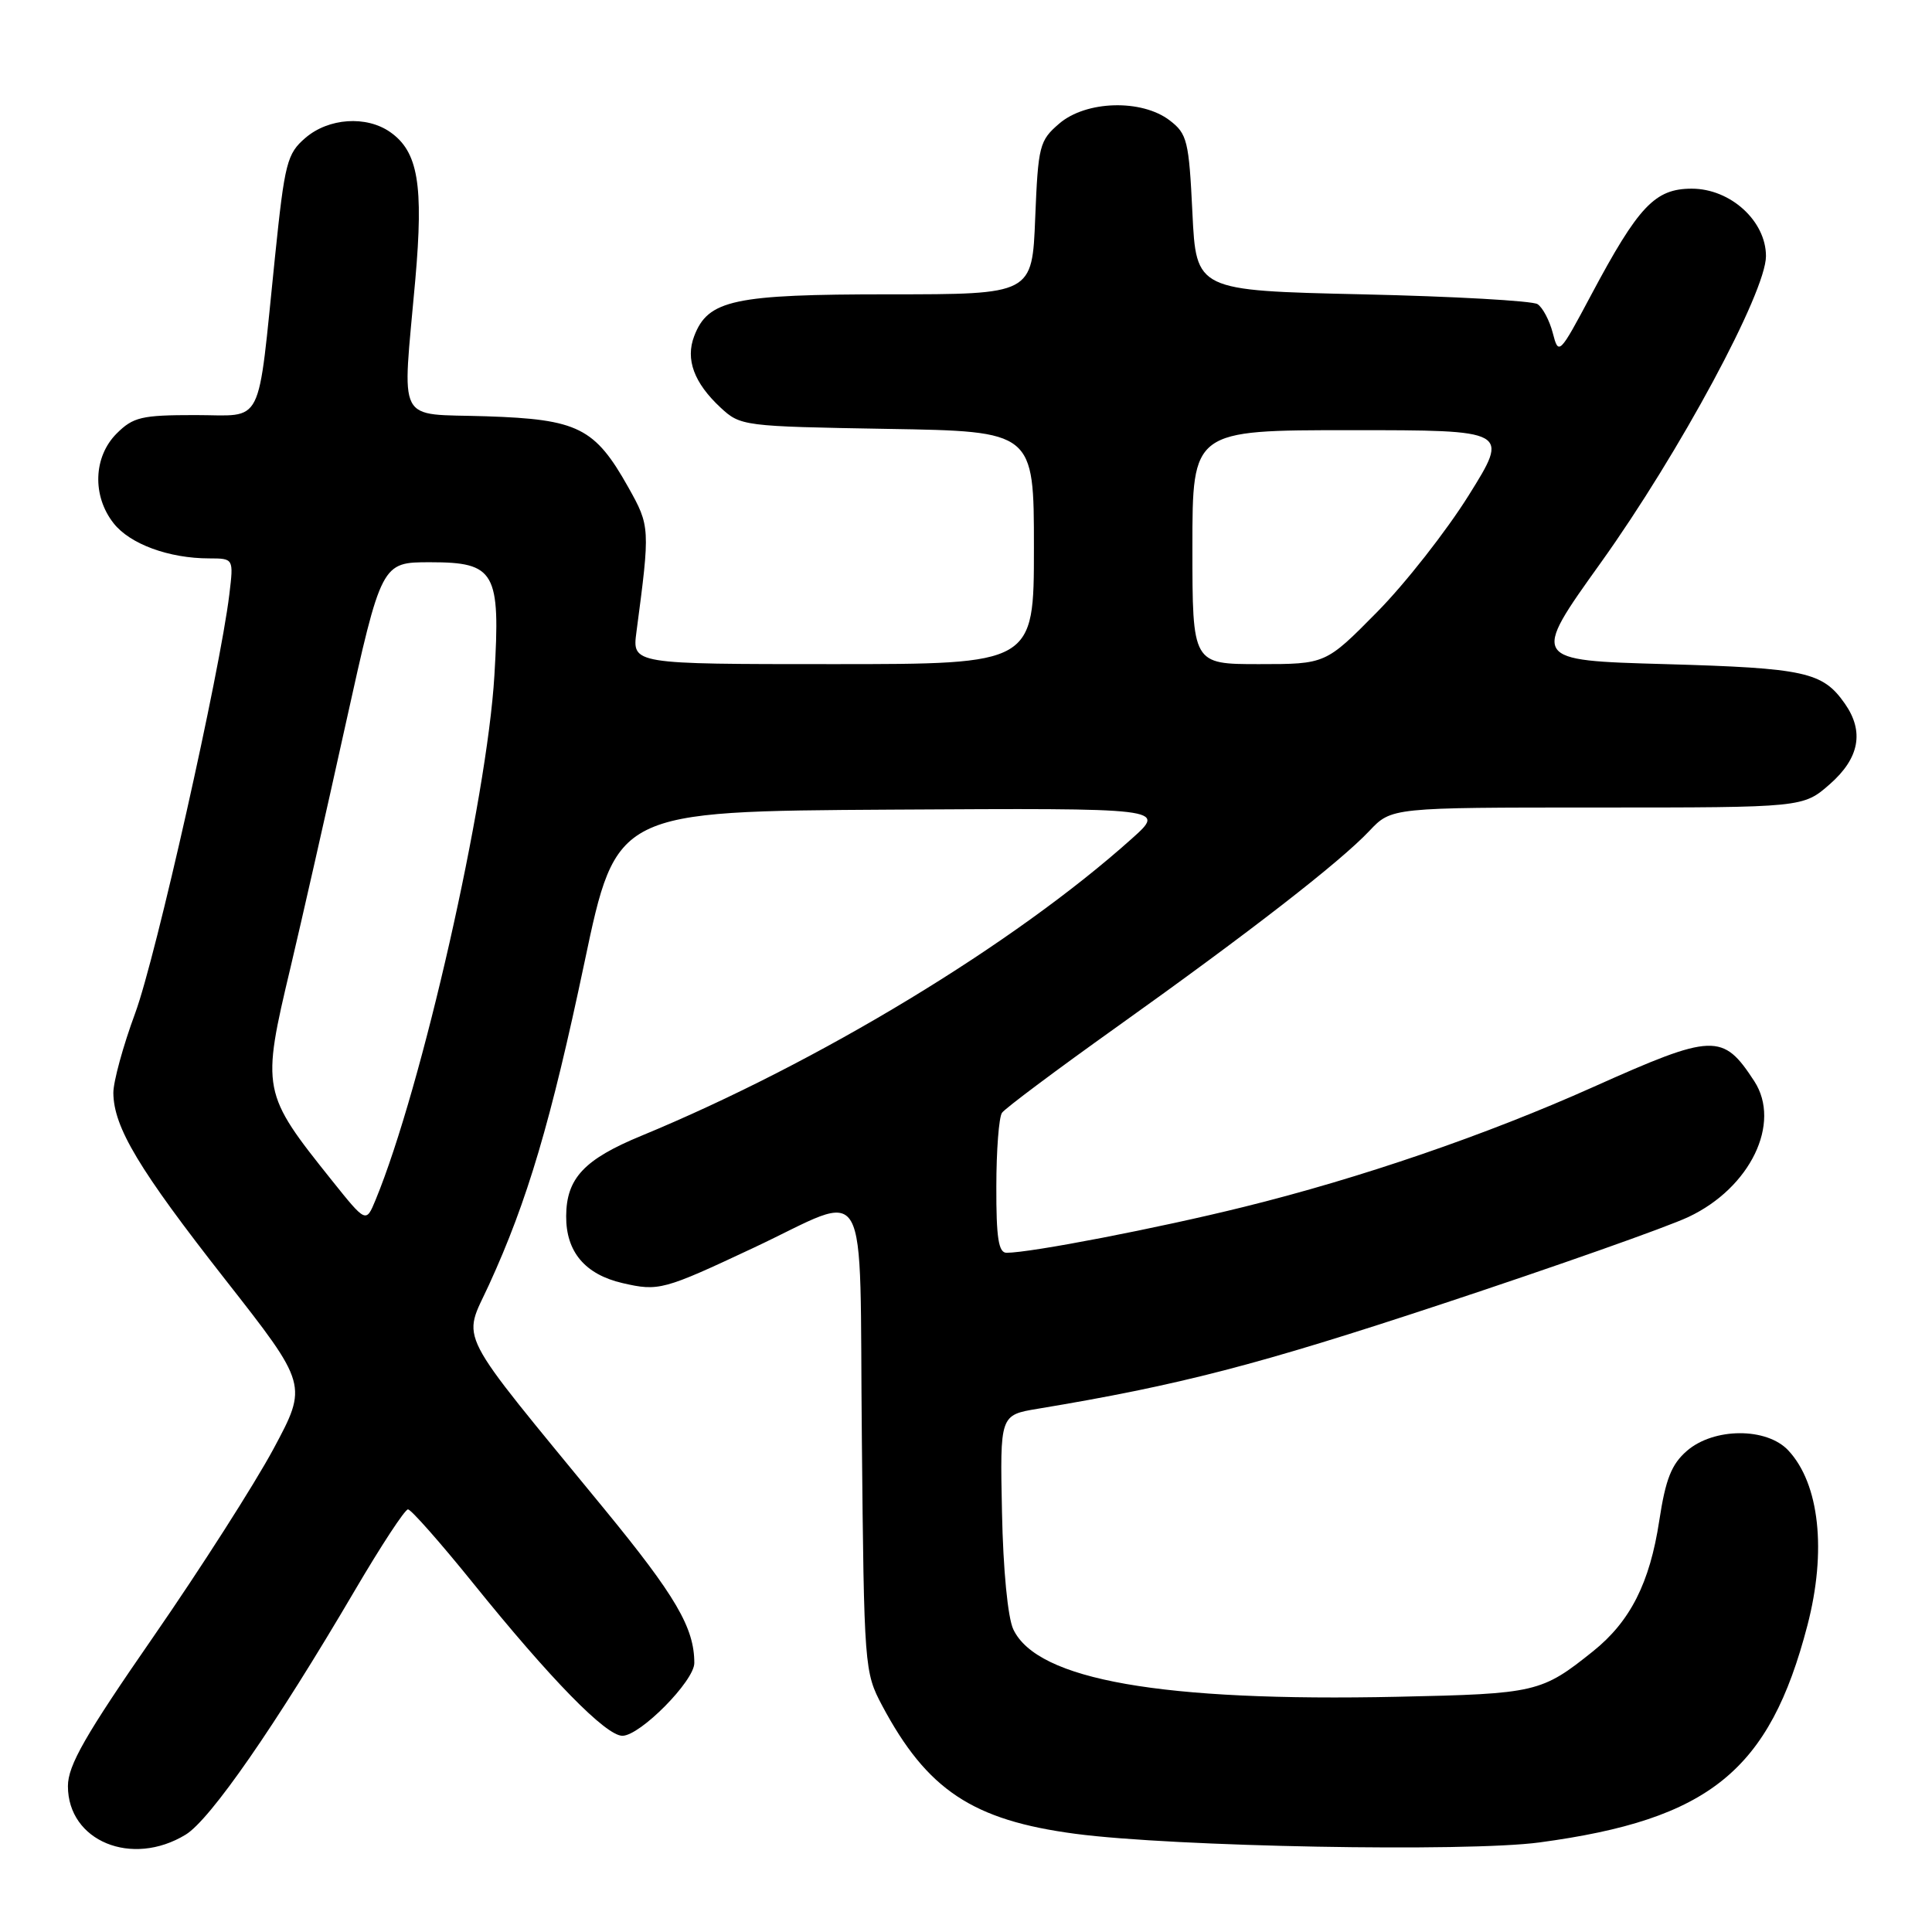 <?xml version="1.0" encoding="UTF-8" standalone="no"?>
<!DOCTYPE svg PUBLIC "-//W3C//DTD SVG 1.1//EN" "http://www.w3.org/Graphics/SVG/1.1/DTD/svg11.dtd" >
<svg xmlns="http://www.w3.org/2000/svg" xmlns:xlink="http://www.w3.org/1999/xlink" version="1.1" viewBox="0 0 256 256">
 <g >
 <path fill="currentColor"
d=" M 24.60 243.10 C 27.87 241.11 36.52 228.62 47.01 210.75 C 50.48 204.84 53.65 200.00 54.06 200.00 C 54.46 200.00 58.33 204.38 62.65 209.73 C 72.97 222.53 80.28 230.00 82.47 230.00 C 84.82 230.00 92.00 222.74 92.00 220.36 C 92.00 215.69 89.55 211.50 80.05 199.92 C 60.02 175.50 61.27 177.94 64.80 170.23 C 69.89 159.13 73.01 148.56 77.45 127.50 C 81.66 107.50 81.66 107.50 118.08 107.28 C 154.50 107.07 154.50 107.07 150.00 111.10 C 134.40 125.09 108.48 140.79 85.00 150.49 C 77.40 153.62 75.05 156.13 75.02 161.14 C 74.99 165.87 77.52 168.87 82.50 170.02 C 87.28 171.12 87.90 170.95 99.79 165.37 C 115.57 157.97 113.84 154.94 114.20 190.66 C 114.49 220.99 114.54 221.57 116.89 226.00 C 122.85 237.19 128.88 241.19 142.50 242.99 C 155.50 244.71 194.34 245.43 204.00 244.13 C 226.51 241.10 234.47 234.65 239.49 215.38 C 242.06 205.52 241.09 196.62 236.97 192.20 C 234.11 189.12 227.09 189.15 223.52 192.25 C 221.48 194.02 220.70 195.99 219.86 201.50 C 218.61 209.74 216.02 214.85 211.09 218.80 C 204.26 224.27 203.56 224.44 185.21 224.83 C 153.93 225.50 137.45 222.61 134.27 215.90 C 133.54 214.37 132.92 207.99 132.77 200.40 C 132.50 187.50 132.50 187.50 137.50 186.67 C 156.28 183.55 166.69 180.85 191.00 172.81 C 206.12 167.81 220.86 162.61 223.74 161.25 C 231.93 157.39 236.07 148.83 232.45 143.26 C 228.28 136.86 227.05 136.90 211.10 144.04 C 196.97 150.37 180.25 156.11 164.82 159.92 C 153.41 162.75 136.57 166.00 133.37 166.00 C 132.31 166.00 132.00 164.00 132.02 157.25 C 132.02 152.44 132.36 148.03 132.77 147.45 C 133.17 146.87 140.03 141.74 148.00 136.06 C 165.60 123.51 177.50 114.27 181.44 110.11 C 184.37 107.00 184.37 107.00 211.65 107.00 C 238.93 107.00 238.93 107.00 242.47 103.90 C 246.39 100.45 247.04 96.93 244.45 93.23 C 241.51 89.03 239.20 88.53 220.68 88.00 C 202.85 87.50 202.85 87.50 212.13 74.54 C 222.55 59.97 234.00 38.71 234.00 33.94 C 234.00 29.28 229.29 25.00 224.17 25.00 C 219.29 25.00 217.11 27.31 210.85 39.06 C 206.61 47.02 206.52 47.10 205.75 44.12 C 205.32 42.46 204.41 40.74 203.73 40.30 C 203.06 39.86 192.60 39.27 180.50 39.00 C 158.50 38.50 158.50 38.50 158.00 28.19 C 157.54 18.66 157.31 17.73 155.00 15.96 C 151.29 13.11 143.90 13.32 140.35 16.38 C 137.73 18.63 137.56 19.30 137.17 28.88 C 136.77 39.00 136.77 39.00 117.83 39.00 C 97.21 39.00 93.81 39.73 91.98 44.55 C 90.81 47.62 91.96 50.73 95.47 54.00 C 98.12 56.46 98.45 56.50 117.58 56.83 C 137.00 57.15 137.00 57.15 137.00 72.58 C 137.00 88.00 137.00 88.00 110.39 88.00 C 83.77 88.00 83.77 88.00 84.33 83.75 C 86.16 69.95 86.14 69.72 83.26 64.58 C 78.82 56.67 76.60 55.56 64.43 55.16 C 52.33 54.76 53.30 56.63 55.03 37.07 C 56.14 24.47 55.40 20.09 51.70 17.50 C 48.54 15.29 43.54 15.63 40.47 18.27 C 38.03 20.37 37.73 21.53 36.44 34.02 C 34.06 57.07 35.11 55.00 25.87 55.00 C 18.75 55.00 17.65 55.26 15.45 57.45 C 12.37 60.54 12.20 65.71 15.05 69.33 C 17.21 72.09 22.38 73.99 27.73 73.99 C 30.96 74.00 30.96 74.00 30.39 78.75 C 29.14 89.09 20.67 126.77 17.92 134.23 C 16.31 138.58 15.01 143.34 15.02 144.82 C 15.06 149.37 18.41 154.96 29.81 169.50 C 40.79 183.50 40.79 183.50 36.23 192.00 C 33.71 196.68 26.56 207.87 20.33 216.87 C 11.28 229.94 9.00 233.93 9.00 236.67 C 9.00 243.96 17.47 247.45 24.60 243.10 Z  M 44.00 156.44 C 34.69 144.80 34.62 144.47 38.52 128.09 C 39.90 122.27 43.18 107.83 45.79 96.00 C 50.55 74.50 50.55 74.50 56.99 74.50 C 65.62 74.50 66.33 75.75 65.51 89.50 C 64.52 106.09 55.89 144.17 49.76 159.01 C 48.50 162.06 48.50 162.06 44.00 156.44 Z  M 158.00 72.50 C 158.00 57.00 158.00 57.00 179.00 57.00 C 200.00 57.00 200.00 57.00 194.62 65.62 C 191.66 70.36 186.19 77.34 182.45 81.12 C 175.66 88.00 175.66 88.00 166.83 88.00 C 158.00 88.00 158.00 88.00 158.00 72.50 Z "/>
</g>
</svg>